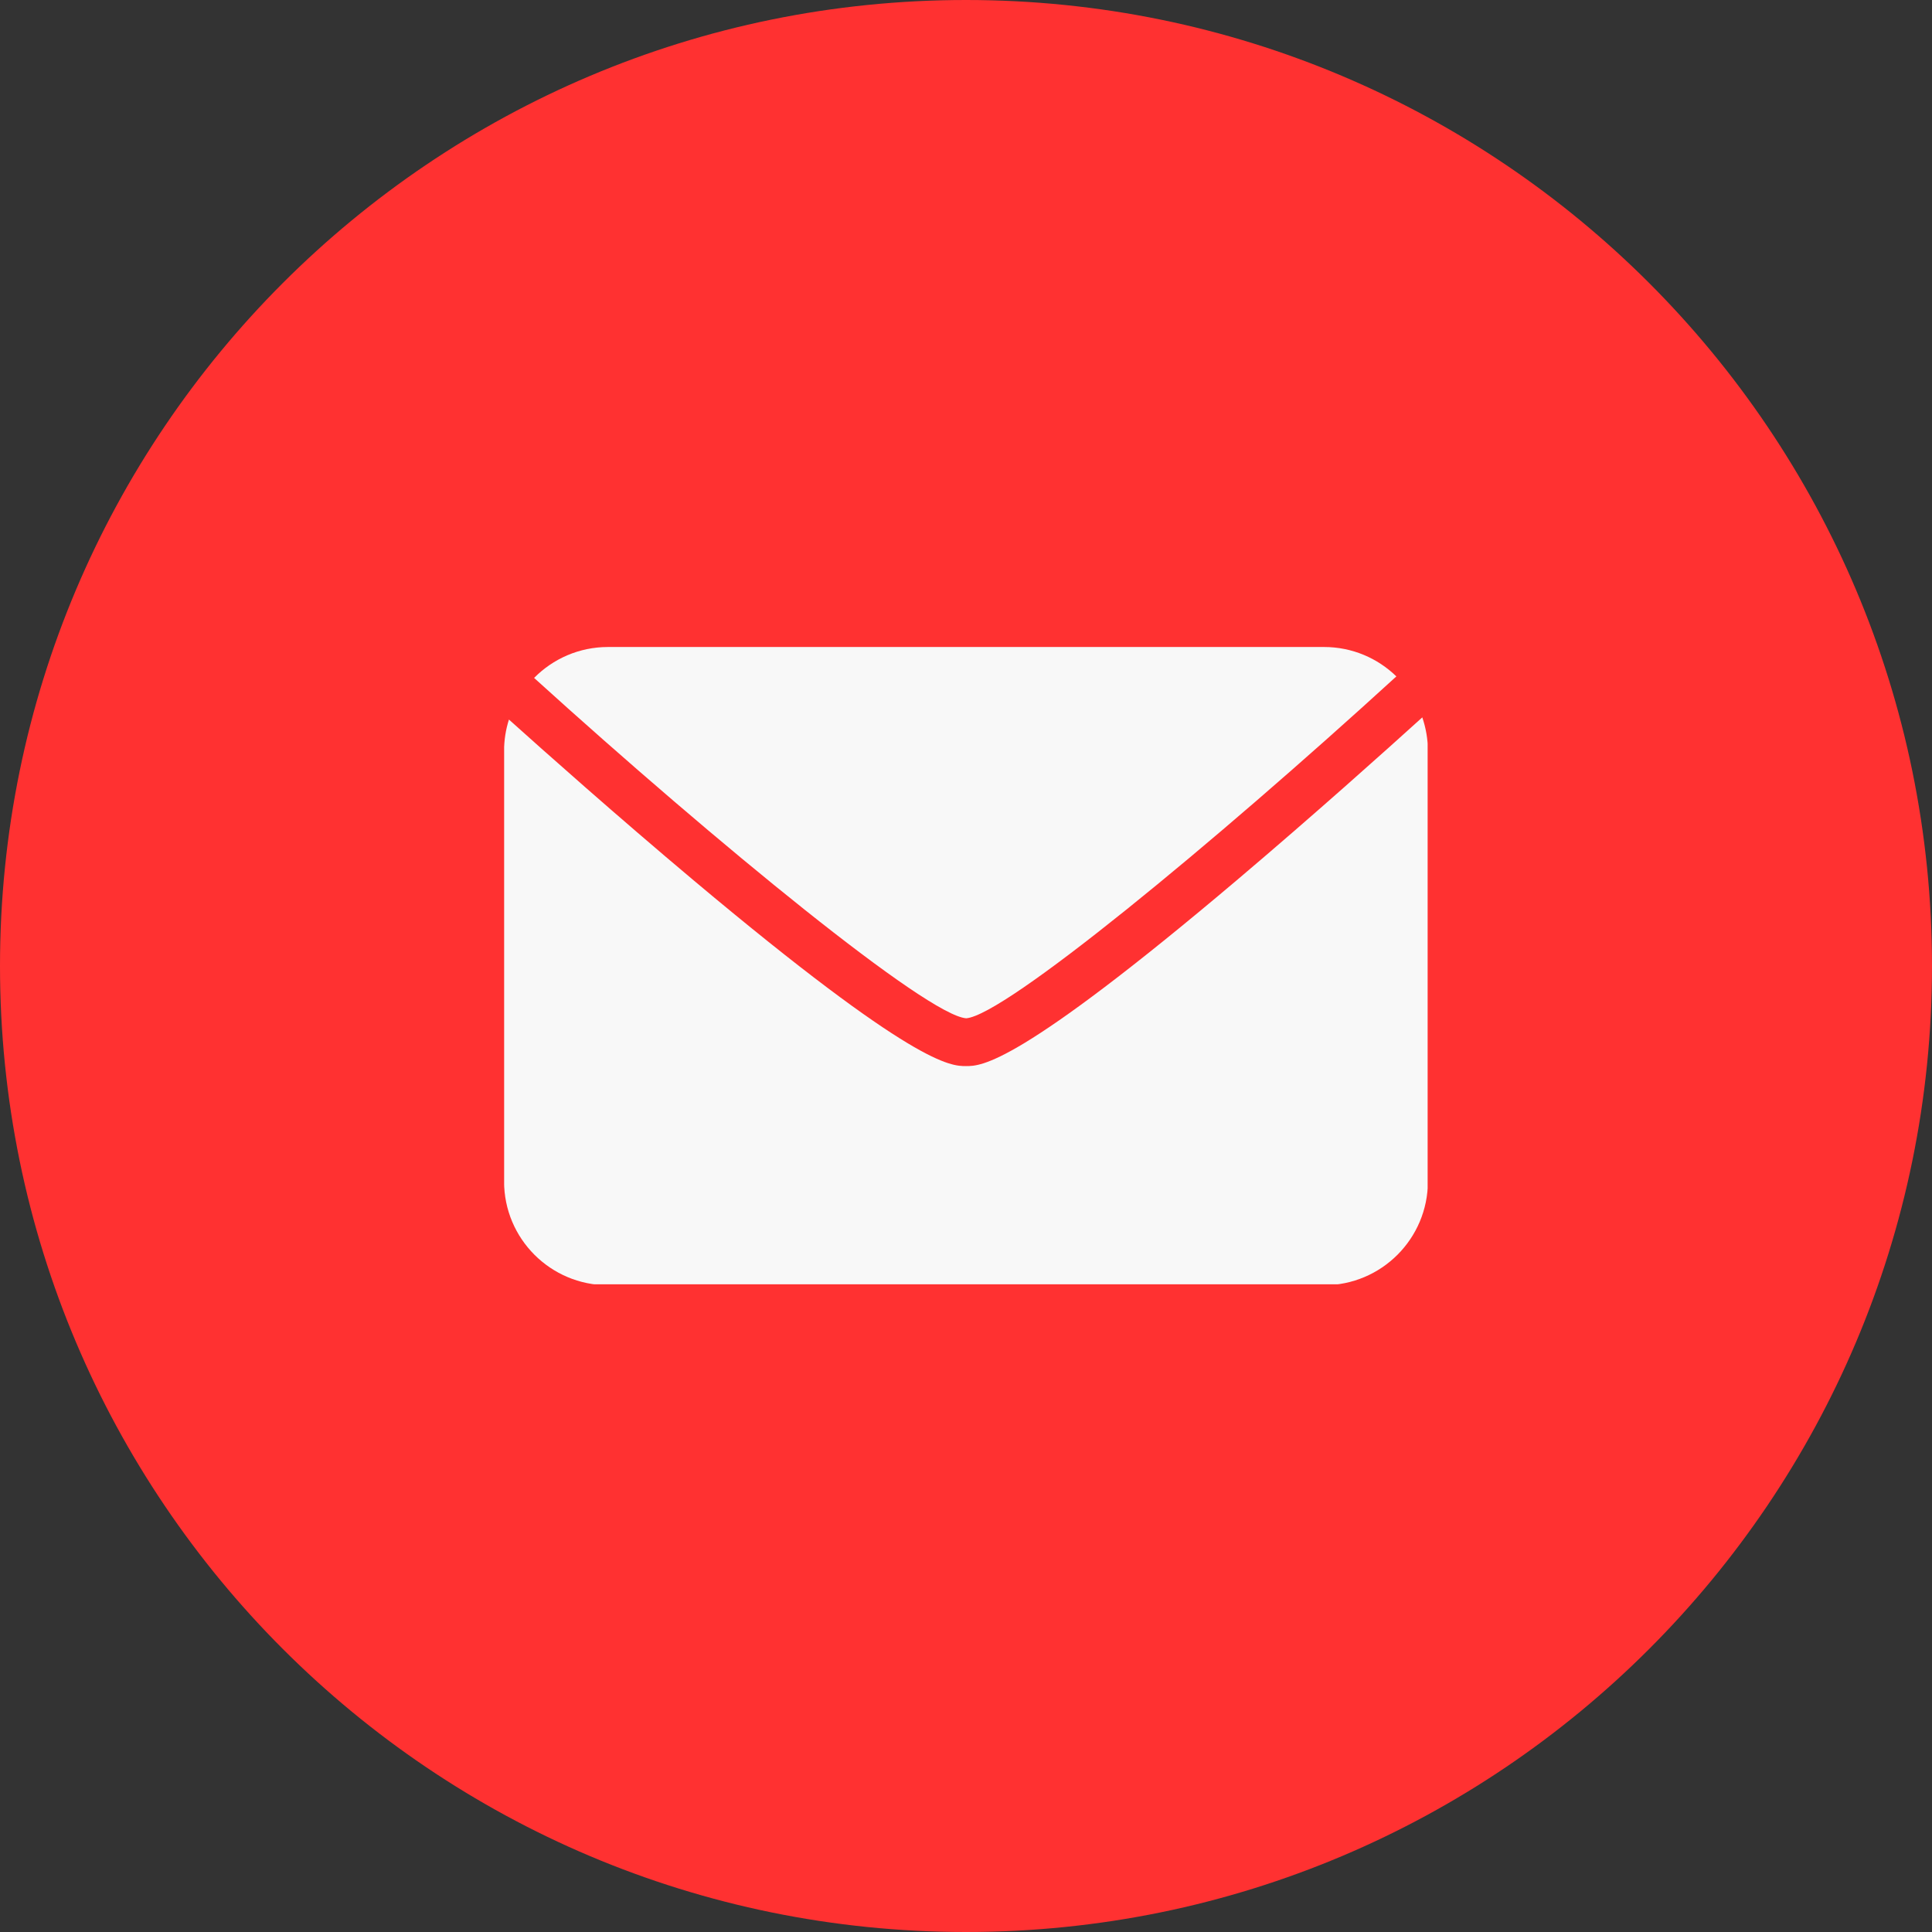 <svg xmlns="http://www.w3.org/2000/svg" xmlns:xlink="http://www.w3.org/1999/xlink" width="500" zoomAndPan="magnify" viewBox="0 0 375 375" height="500" preserveAspectRatio="xMidYMid meet" version="1.0"><rect x="0" y="0" width="375" height="375" fill="#333333" stroke="none"/><defs><clipPath id="e25ac41860"><path d="M 187.5 0 C 83.945 0 0 83.945 0 187.5 C 0 291.055 83.945 375 187.5 375 C 291.055 375 375 291.055 375 187.5 C 375 83.945 291.055 0 187.5 0 Z M 187.5 0 " clip-rule="nonzero"/></clipPath><clipPath id="eebe857a84"><path d="M 103 125.531 L 272 125.531 L 272 198 L 103 198 Z M 103 125.531 " clip-rule="nonzero"/></clipPath><clipPath id="3117bd3508"><path d="M 97.852 139 L 277.102 139 L 277.102 249.281 L 97.852 249.281 Z M 97.852 139 " clip-rule="nonzero"/></clipPath></defs><g clip-path="url(#e25ac41860)"><rect x="-37.5" width="450" fill="#ff3131" y="-37.5" height="450" fill-opacity="1"/></g><g clip-path="url(#eebe857a84)"><path fill="#f8f8f8" d="M 187.539 197.648 C 195.008 197.102 235.289 163.949 271.035 131.289 C 267.406 127.762 262.461 125.582 256.996 125.582 L 118.016 125.582 C 112.402 125.582 107.324 127.879 103.668 131.586 C 139.516 164.07 180 197.121 187.539 197.648 " fill-opacity="1" fill-rule="nonzero"/></g><g clip-path="url(#3117bd3508)"><path fill="#f8f8f8" d="M 240.258 170.68 C 197.434 206.926 190.477 206.926 187.504 206.926 C 184.539 206.926 177.59 206.926 134.754 170.977 C 119.777 158.406 105.527 145.723 98.785 139.664 C 98.176 141.586 97.84 143.633 97.84 145.758 L 97.84 229.301 C 97.84 240.434 106.867 249.461 118 249.461 L 256.98 249.461 C 268.125 249.461 277.156 240.43 277.156 229.285 L 277.156 145.742 C 277.156 143.465 276.762 141.285 276.066 139.242 C 269.266 145.406 255.117 158.098 240.258 170.68 " fill-opacity="1" fill-rule="nonzero"/></g></svg>